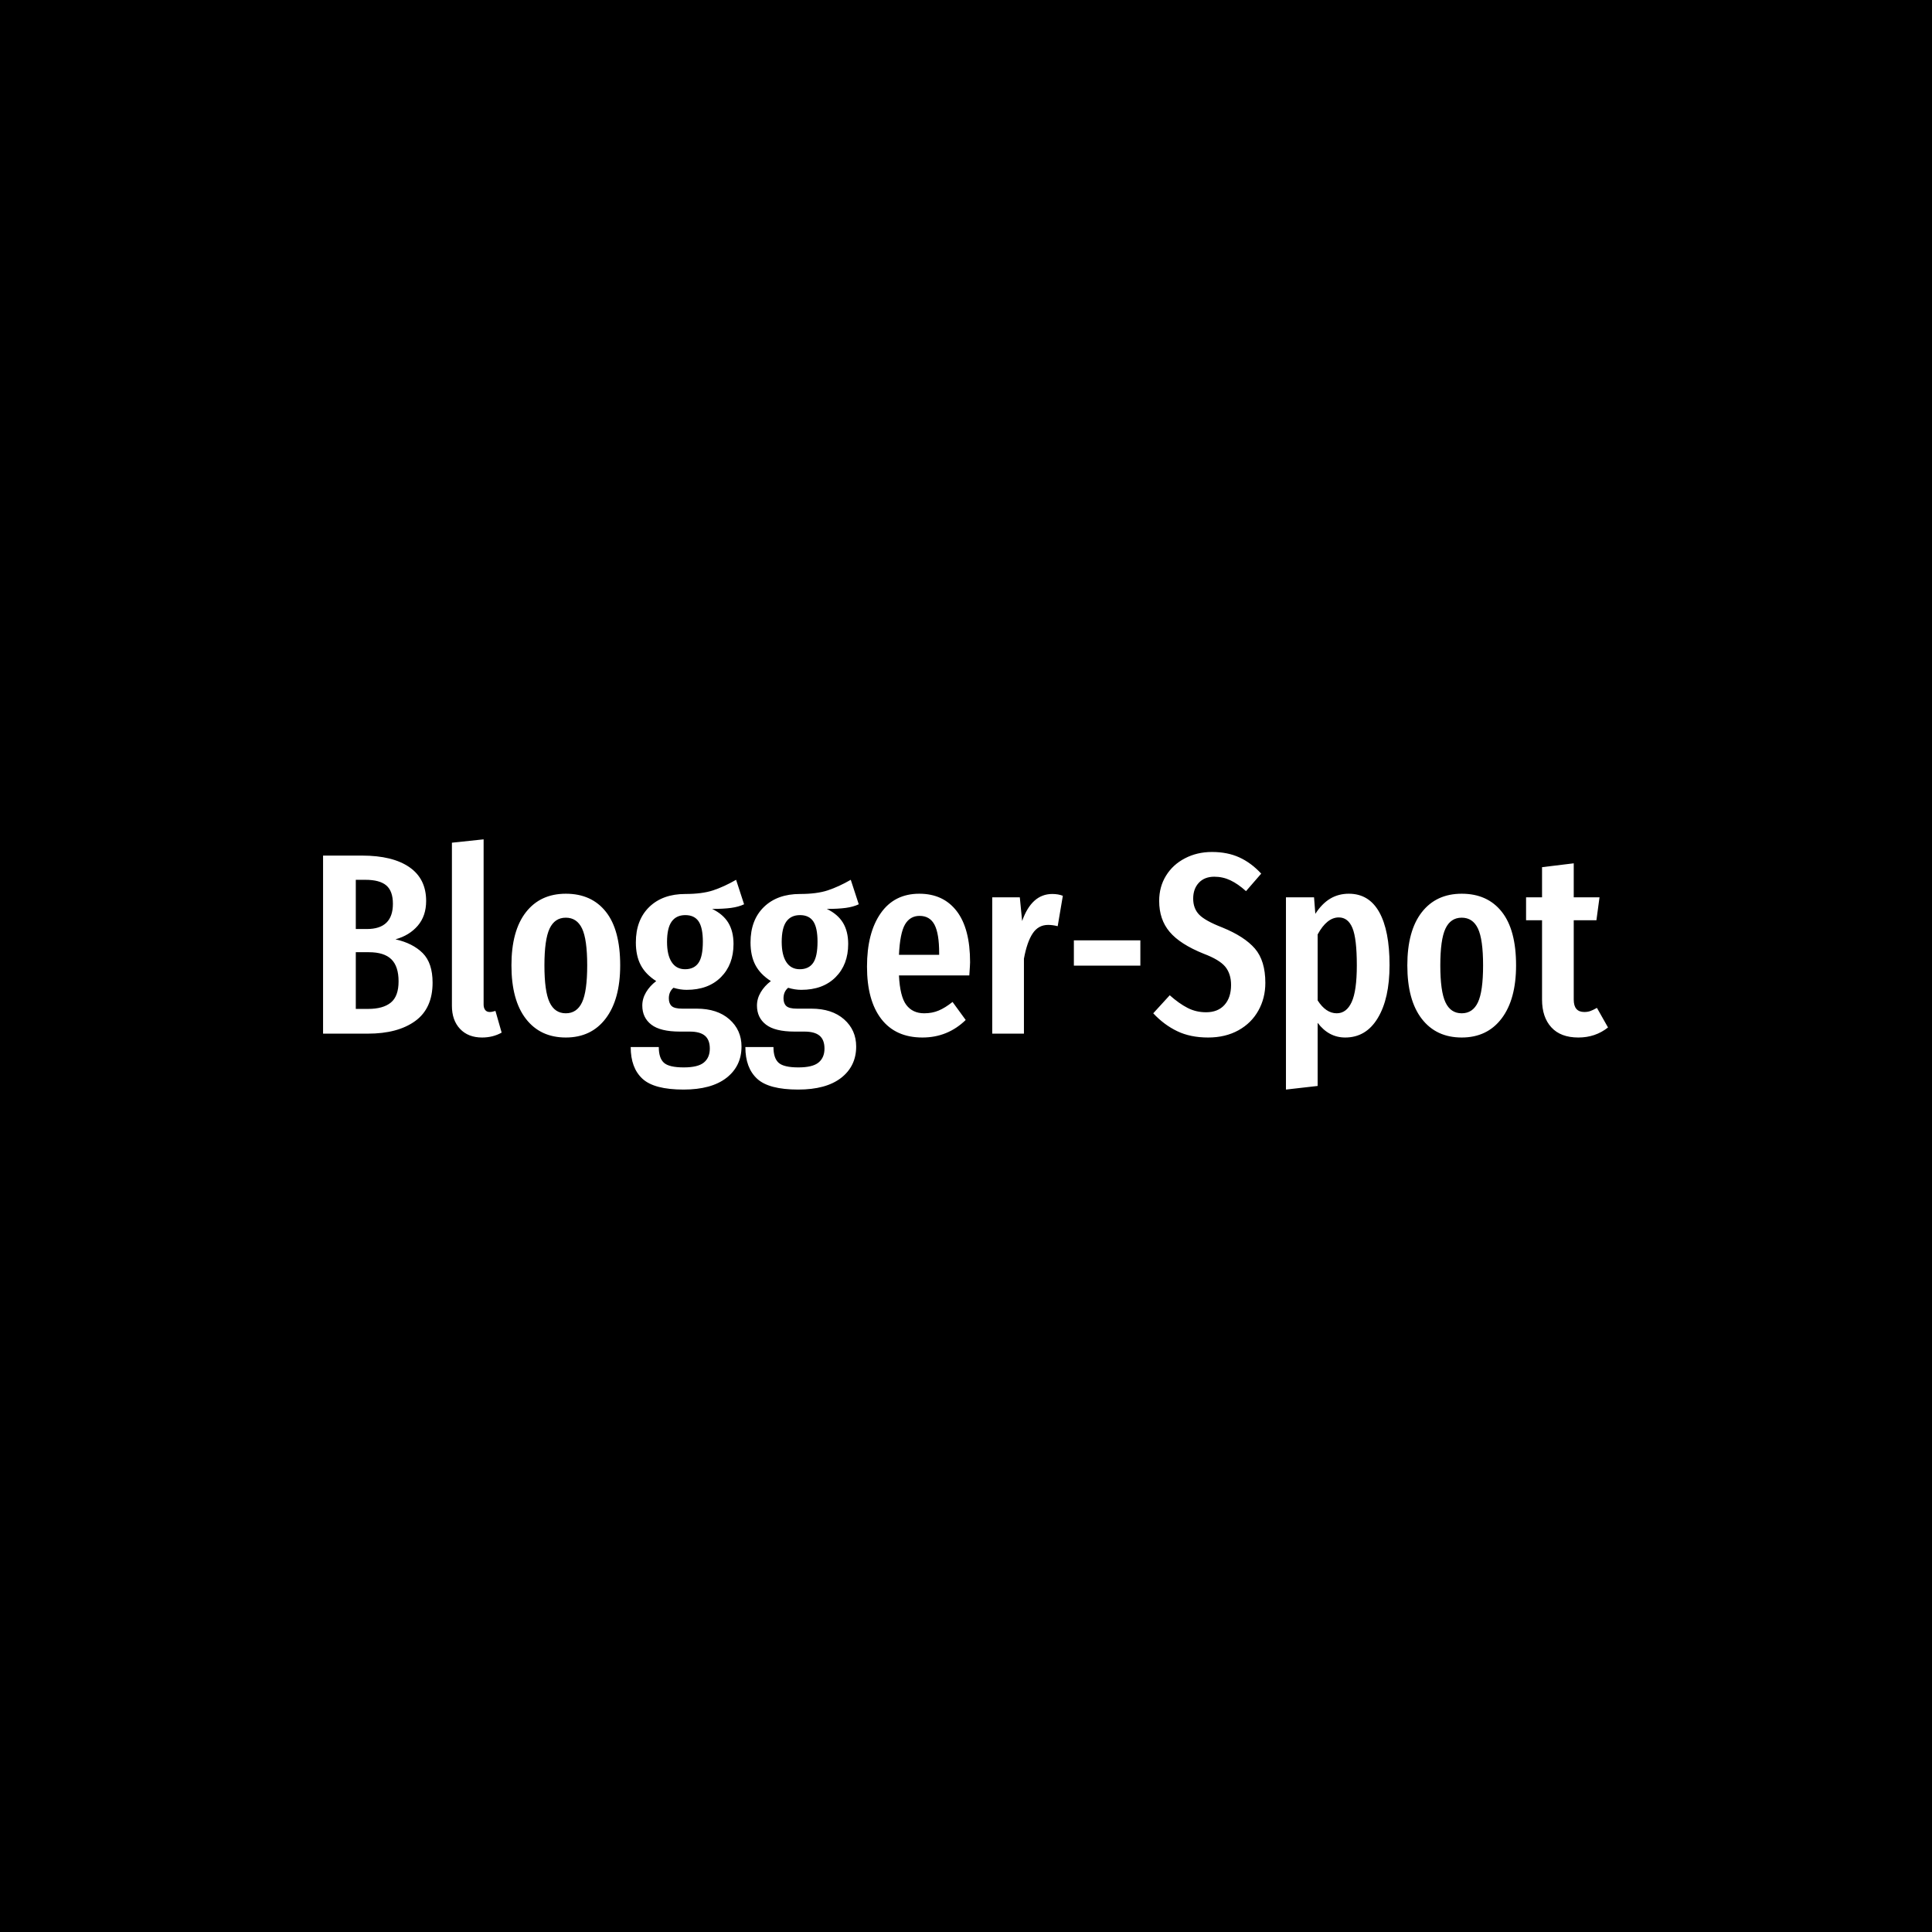 <svg xmlns="http://www.w3.org/2000/svg" version="1.1" xmlns:xlink="http://www.w3.org/1999/xlink" xmlns:svgjs="http://svgjs.dev/svgjs" width="1500" height="1500" viewBox="0 0 1500 1500"><rect width="1500" height="1500" fill="#000000"></rect><g transform="matrix(0.667,0,0,0.667,249.394,650.419)"><svg viewBox="0 0 396 78" data-background-color="#6a2055" preserveAspectRatio="xMidYMid meet" height="295" width="1500" xmlns="http://www.w3.org/2000/svg" xmlns:xlink="http://www.w3.org/1999/xlink"><g id="tight-bounds" transform="matrix(1,0,0,1,0.24,0.495)"><svg viewBox="0 0 395.52 77.01" height="77.01" width="395.52"><g><svg viewBox="0 0 395.52 77.01" height="77.01" width="395.52"><g><svg viewBox="0 0 395.52 77.01" height="77.01" width="395.52"><g id="textblocktransform"><svg viewBox="0 0 395.52 77.01" height="77.01" width="395.52" id="textblock"><g><svg viewBox="0 0 395.52 77.01" height="77.01" width="395.52"><g transform="matrix(1,0,0,1,0,0)"><svg width="395.52" viewBox="3 -37.7 249.32 48.55" height="77.01" data-palette-color="#f4e2de"><path d="M17.05-18.3Q20.4-17.55 22.33-15.63 24.25-13.7 24.25-9.9L24.25-9.9Q24.25-4.9 20.88-2.45 17.5 0 11.7 0L11.7 0 3 0 3-34.55 10.55-34.55Q16.5-34.55 19.75-32.3 23-30.05 23-25.75L23-25.75Q23-22.85 21.38-20.95 19.75-19.05 17.05-18.3L17.05-18.3ZM11.2-29.85L9.35-29.85 9.35-20.3 11.5-20.3Q16.55-20.3 16.55-25.2L16.55-25.2Q16.55-27.65 15.28-28.75 14-29.85 11.2-29.85L11.2-29.85ZM11.75-4.8Q14.65-4.8 16.15-6.03 17.65-7.25 17.65-10.15L17.65-10.15Q17.65-13.05 16.25-14.43 14.85-15.8 11.9-15.8L11.9-15.8 9.35-15.8 9.35-4.8 11.75-4.8ZM33.85 0.75Q31.15 0.75 29.57-0.93 28-2.6 28-5.4L28-5.4 28-37.05 34.15-37.7 34.15-5.65Q34.15-5 34.45-4.6 34.75-4.2 35.35-4.2L35.35-4.2Q35.7-4.2 36.02-4.3 36.35-4.4 36.45-4.4L36.45-4.4 37.65-0.2Q35.95 0.75 33.85 0.75L33.85 0.75ZM50.1-27.15Q55.1-27.15 57.87-23.65 60.65-20.15 60.65-13.25L60.65-13.25Q60.65-6.65 57.85-2.95 55.05 0.75 50.1 0.75L50.1 0.75Q45.15 0.75 42.35-2.88 39.55-6.5 39.55-13.25L39.55-13.25Q39.55-19.95 42.35-23.55 45.15-27.15 50.1-27.15L50.1-27.15ZM50.1-22.5Q47.95-22.5 46.95-20.38 45.95-18.25 45.95-13.25L45.95-13.25Q45.95-8.2 46.95-6.08 47.95-3.95 50.1-3.95L50.1-3.95Q52.25-3.95 53.25-6.08 54.25-8.2 54.25-13.25L54.25-13.25Q54.25-18.3 53.25-20.4 52.25-22.5 50.1-22.5L50.1-22.5ZM83.14-29.85L84.69-25.1Q83.64-24.6 82.17-24.4 80.69-24.2 78.49-24.2L78.49-24.2Q80.59-23.2 81.62-21.53 82.64-19.85 82.64-17.4L82.64-17.4Q82.64-13.4 80.19-10.95 77.74-8.5 73.54-8.5L73.54-8.5Q72.29-8.5 70.99-8.9L70.99-8.9Q70.09-8.15 70.09-6.85L70.09-6.85Q70.09-5.85 70.64-5.35 71.19-4.85 72.69-4.85L72.69-4.85 75.49-4.85Q79.49-4.85 81.84-2.78 84.19-0.7 84.19 2.5L84.19 2.5Q84.19 6.3 81.27 8.58 78.34 10.85 72.94 10.85L72.94 10.85Q67.24 10.85 64.97 8.75 62.69 6.65 62.69 2.6L62.69 2.6 68.14 2.6Q68.14 4.75 69.14 5.65 70.14 6.55 72.99 6.55L72.99 6.55Q75.74 6.55 76.89 5.6 78.04 4.65 78.04 2.9L78.04 2.9Q78.04 1.2 77.09 0.4 76.14-0.4 74.14-0.4L74.14-0.4 72.24-0.4Q68.44-0.4 66.69-1.75 64.94-3.1 64.94-5.45L64.94-5.45Q64.94-6.8 65.67-8.03 66.39-9.25 67.64-10.2L67.64-10.2Q65.59-11.5 64.64-13.3 63.69-15.1 63.69-17.7L63.69-17.7Q63.69-22.05 66.29-24.58 68.89-27.1 73.29-27.1L73.29-27.1Q76.54-27.1 78.67-27.8 80.79-28.5 83.14-29.85L83.14-29.85ZM73.29-23Q71.54-23 70.64-21.75 69.74-20.5 69.74-17.8L69.74-17.8Q69.74-15.25 70.64-13.88 71.54-12.5 73.24-12.5L73.24-12.5Q74.99-12.5 75.84-13.73 76.69-14.95 76.69-17.85L76.69-17.85Q76.69-20.55 75.87-21.78 75.04-23 73.29-23L73.29-23ZM105.39-29.85L106.94-25.1Q105.89-24.6 104.42-24.4 102.94-24.2 100.74-24.2L100.74-24.2Q102.84-23.2 103.87-21.53 104.89-19.85 104.89-17.4L104.89-17.4Q104.89-13.4 102.44-10.95 99.99-8.5 95.79-8.5L95.79-8.5Q94.54-8.5 93.24-8.9L93.24-8.9Q92.34-8.15 92.34-6.85L92.34-6.85Q92.34-5.85 92.89-5.35 93.44-4.85 94.94-4.85L94.94-4.85 97.74-4.85Q101.74-4.85 104.09-2.78 106.44-0.7 106.44 2.5L106.44 2.5Q106.44 6.3 103.52 8.58 100.59 10.85 95.19 10.85L95.19 10.85Q89.49 10.85 87.22 8.75 84.94 6.65 84.94 2.6L84.94 2.6 90.39 2.6Q90.39 4.75 91.39 5.65 92.39 6.55 95.24 6.55L95.24 6.55Q97.99 6.55 99.14 5.6 100.29 4.65 100.29 2.9L100.29 2.9Q100.29 1.2 99.34 0.4 98.39-0.4 96.39-0.4L96.39-0.4 94.49-0.4Q90.69-0.4 88.94-1.75 87.19-3.1 87.19-5.45L87.19-5.45Q87.19-6.8 87.92-8.03 88.64-9.25 89.89-10.2L89.89-10.2Q87.84-11.5 86.89-13.3 85.94-15.1 85.94-17.7L85.94-17.7Q85.94-22.05 88.54-24.58 91.14-27.1 95.54-27.1L95.54-27.1Q98.79-27.1 100.92-27.8 103.04-28.5 105.39-29.85L105.39-29.85ZM95.54-23Q93.79-23 92.89-21.75 91.99-20.5 91.99-17.8L91.99-17.8Q91.99-15.25 92.89-13.88 93.79-12.5 95.49-12.5L95.49-12.5Q97.24-12.5 98.09-13.73 98.94-14.95 98.94-17.85L98.94-17.85Q98.94-20.55 98.12-21.78 97.29-23 95.54-23L95.54-23ZM128.54-13.85Q128.54-13.4 128.39-11.3L128.39-11.3 114.74-11.3Q114.94-7.2 116.16-5.58 117.39-3.95 119.64-3.95L119.64-3.95Q121.19-3.95 122.44-4.48 123.69-5 125.14-6.15L125.14-6.15 127.69-2.65Q124.19 0.75 119.29 0.75L119.29 0.75Q114.09 0.75 111.31-2.85 108.54-6.45 108.54-13L108.54-13Q108.54-19.55 111.19-23.35 113.84-27.15 118.69-27.15L118.69-27.15Q123.34-27.15 125.94-23.78 128.54-20.4 128.54-13.85L128.54-13.85ZM122.54-15.3L122.54-15.65Q122.54-19.4 121.64-21.13 120.74-22.85 118.74-22.85L118.74-22.85Q116.89-22.85 115.91-21.18 114.94-19.5 114.74-15.3L114.74-15.3 122.54-15.3ZM144.49-27.1Q145.64-27.1 146.54-26.75L146.54-26.75 145.54-20.85Q144.54-21.1 143.69-21.1L143.69-21.1Q141.79-21.1 140.69-19.45 139.59-17.8 138.99-14.55L138.99-14.55 138.99 0 132.84 0 132.84-26.45 138.19-26.45 138.64-21.85Q140.49-27.1 144.49-27.1L144.49-27.1ZM161.58-13.2L148.68-13.2 148.68-18.1 161.58-18.1 161.58-13.2ZM175.48-35.25Q178.48-35.25 180.78-34.2 183.08-33.15 185.03-31.05L185.03-31.05 182.08-27.65Q180.53-29.05 179.06-29.75 177.58-30.45 175.93-30.45L175.93-30.45Q174.03-30.45 172.93-29.28 171.83-28.1 171.83-26.2L171.83-26.2Q171.83-24.3 172.98-23.1 174.13-21.9 177.48-20.6L177.48-20.6Q181.78-18.85 183.81-16.5 185.83-14.15 185.83-9.85L185.83-9.85Q185.83-6.9 184.48-4.48 183.13-2.05 180.61-0.65 178.08 0.75 174.73 0.75L174.73 0.75Q171.28 0.75 168.73-0.48 166.18-1.7 164.08-3.95L164.08-3.95 167.28-7.45Q169.08-5.85 170.73-5 172.38-4.15 174.33-4.15L174.33-4.15Q176.63-4.15 177.91-5.58 179.18-7 179.18-9.45L179.18-9.45Q179.18-11.6 178.06-12.98 176.93-14.35 173.88-15.5L173.88-15.5Q169.28-17.35 167.26-19.75 165.23-22.15 165.23-25.75L165.23-25.75Q165.23-28.5 166.56-30.65 167.88-32.8 170.23-34.02 172.58-35.25 175.48-35.25L175.48-35.25ZM202.03-27.15Q205.93-27.15 207.93-23.58 209.93-20 209.93-13.3L209.93-13.3Q209.93-6.8 207.65-3.03 205.38 0.75 201.33 0.75L201.33 0.75Q198.13 0.75 195.98-2.1L195.98-2.1 195.98 10.15 189.83 10.85 189.83-26.45 195.28-26.45 195.53-23.25Q196.83-25.25 198.43-26.2 200.03-27.15 202.03-27.15L202.03-27.15ZM199.68-3.95Q201.58-3.95 202.58-6.13 203.58-8.3 203.58-13.25L203.58-13.25Q203.58-18.45 202.73-20.5 201.88-22.55 200.08-22.55L200.08-22.55Q197.78-22.55 195.98-19.25L195.98-19.25 195.98-6.45Q197.58-3.95 199.68-3.95L199.68-3.95ZM223.93-27.15Q228.93-27.15 231.7-23.65 234.48-20.15 234.48-13.25L234.48-13.25Q234.48-6.65 231.68-2.95 228.88 0.75 223.93 0.75L223.93 0.75Q218.98 0.75 216.18-2.88 213.38-6.5 213.38-13.25L213.38-13.25Q213.38-19.95 216.18-23.55 218.98-27.15 223.93-27.15L223.93-27.15ZM223.93-22.5Q221.78-22.5 220.78-20.38 219.78-18.25 219.78-13.25L219.78-13.25Q219.78-8.2 220.78-6.08 221.78-3.95 223.93-3.95L223.93-3.95Q226.08-3.95 227.08-6.08 228.08-8.2 228.08-13.25L228.08-13.25Q228.08-18.3 227.08-20.4 226.08-22.5 223.93-22.5L223.93-22.5ZM250.17-5L252.32-1.2Q249.87 0.75 246.57 0.75L246.57 0.75Q243.12 0.75 241.32-1.23 239.52-3.2 239.52-6.6L239.52-6.6 239.52-22 236.42-22 236.42-26.45 239.52-26.45 239.52-32.3 245.67-33.05 245.67-26.45 250.67-26.45 250.07-22 245.67-22 245.67-6.6Q245.67-4.2 247.72-4.2L247.72-4.2Q248.37-4.2 248.87-4.38 249.37-4.55 250.17-5L250.17-5Z" opacity="1" transform="matrix(1,0,0,1,0,0)" fill="#ffffff" class="wordmark-text-0" data-fill-palette-color="primary" id="text-0"></path></svg></g></svg></g></svg></g></svg></g><g></g></svg></g><defs></defs></svg><rect width="395.52" height="77.01" fill="none" stroke="none" visibility="hidden"></rect></g></svg></g></svg>